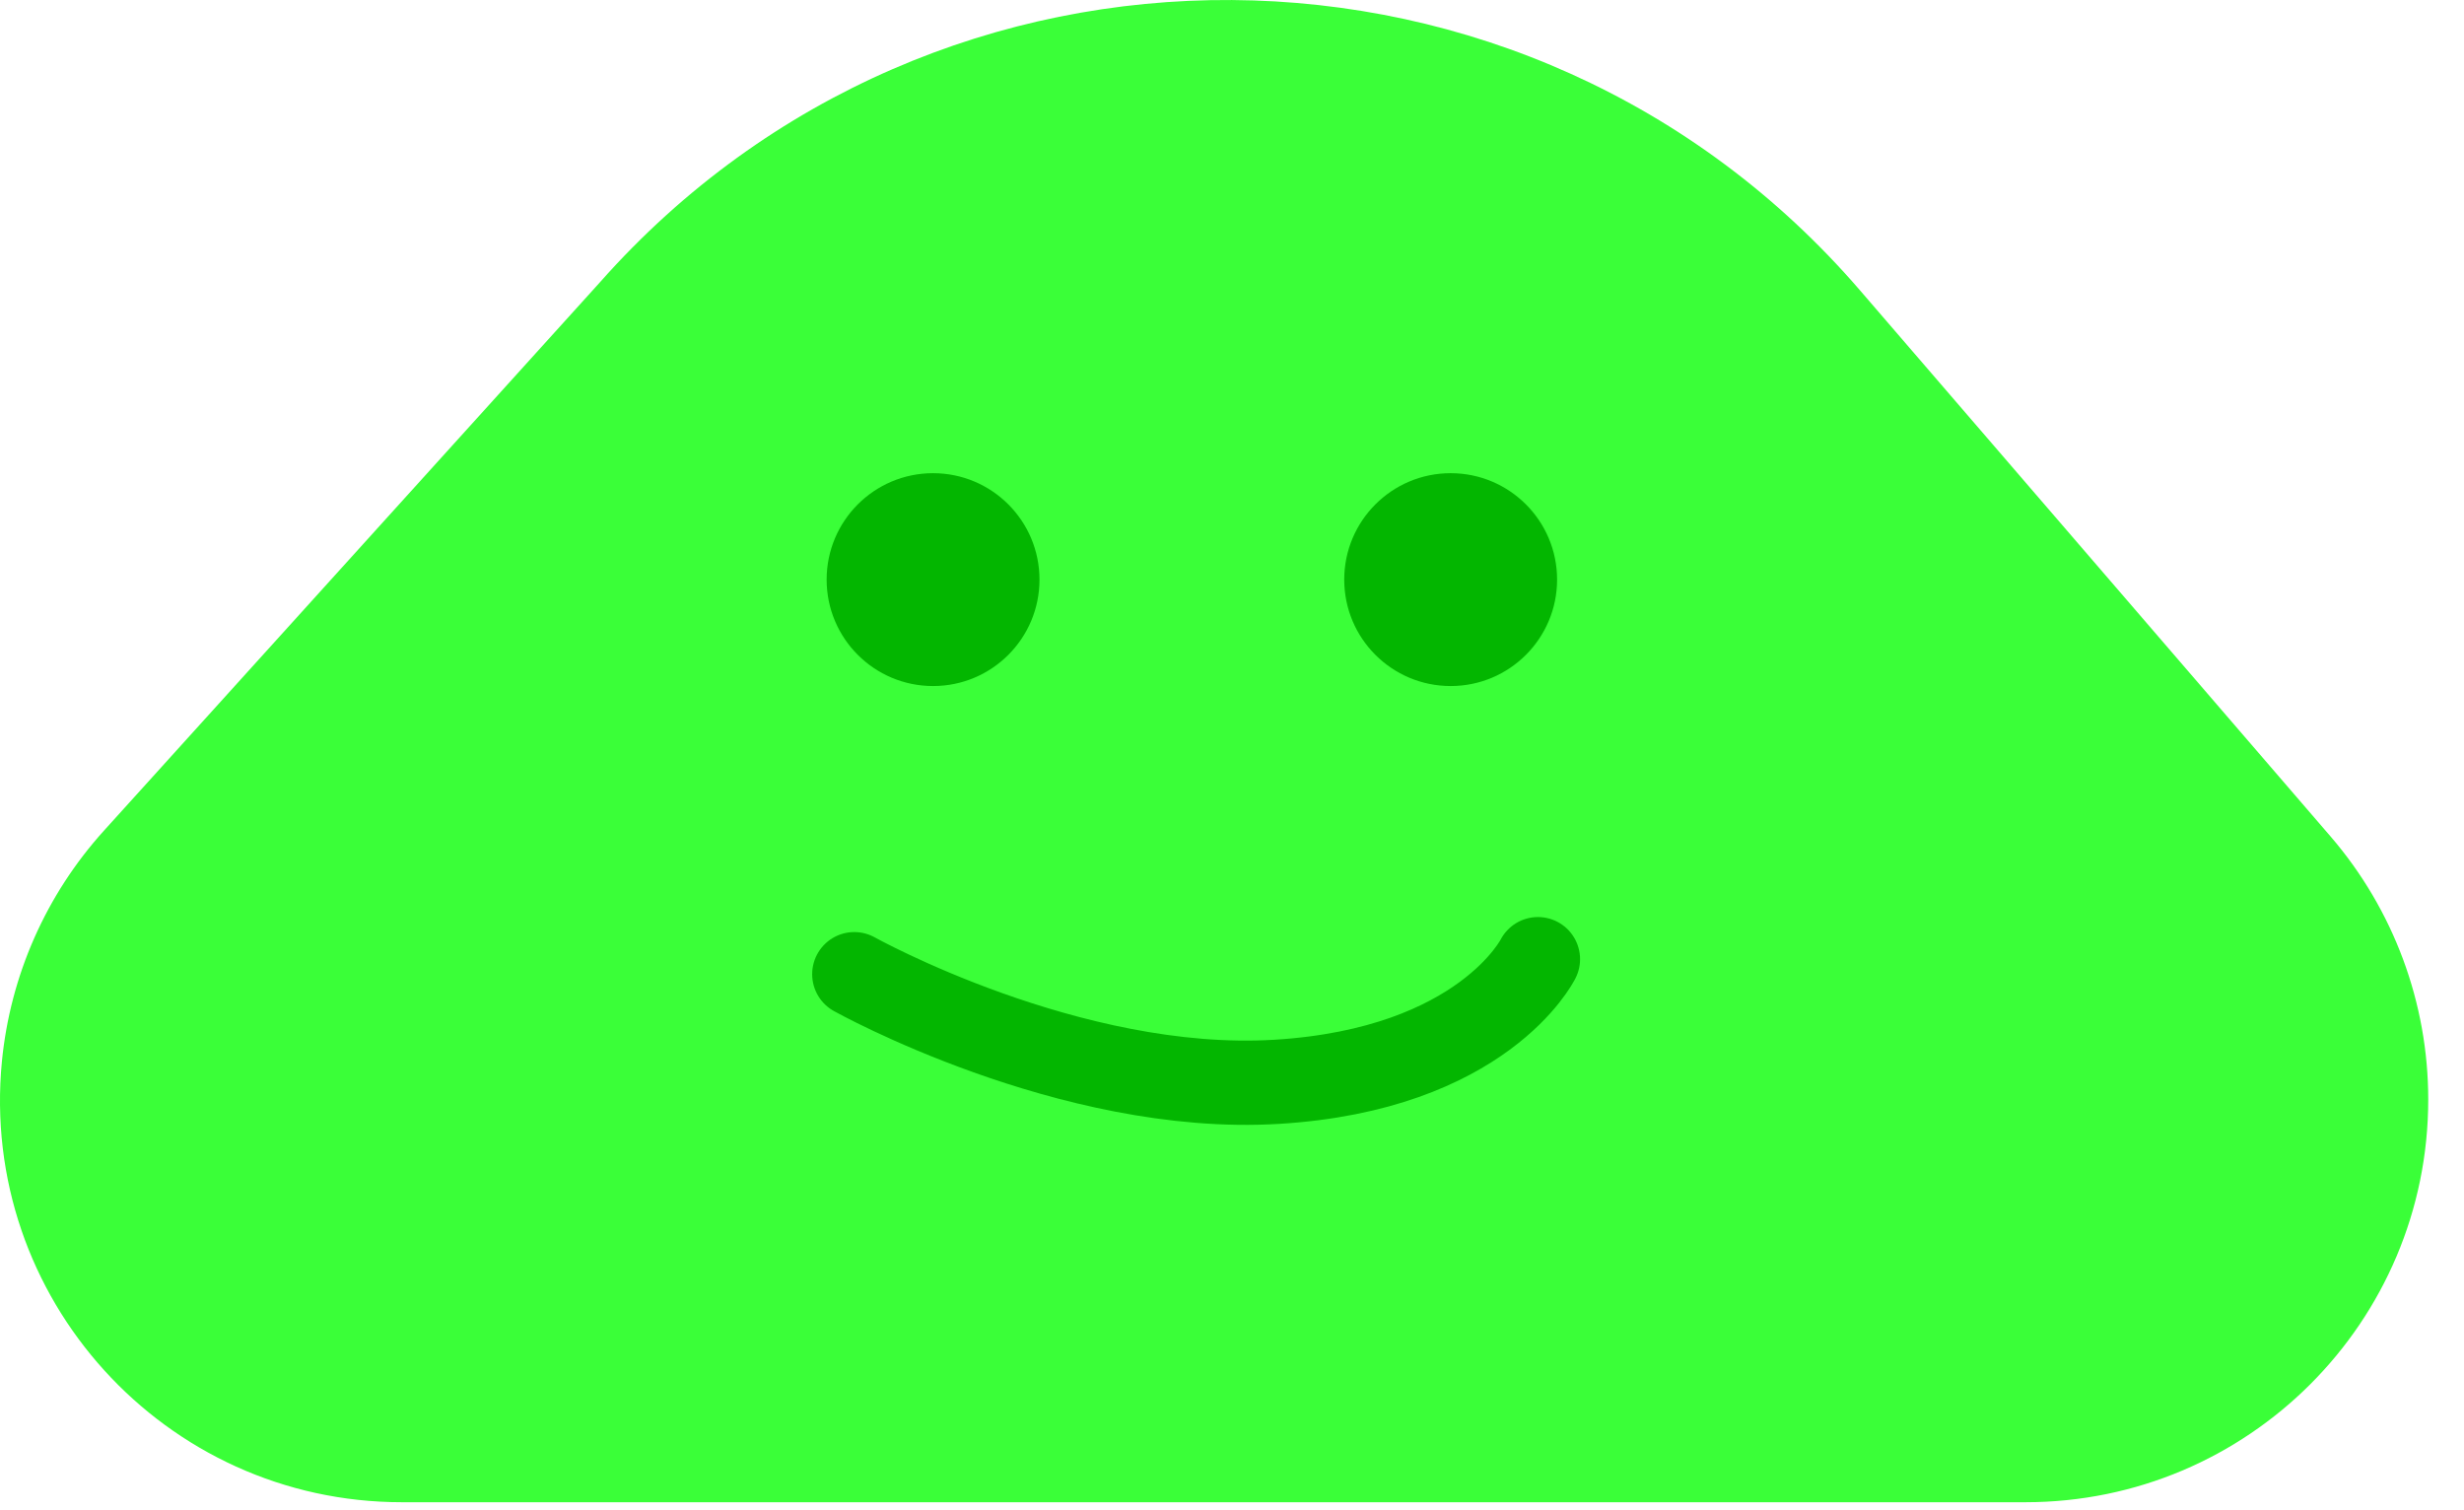 <svg width="31" height="19" viewBox="0 0 31 19" fill="none" xmlns="http://www.w3.org/2000/svg">
<path d="M7.55 3.549C11.775 -1.225 19.241 -1.175 23.402 3.654L29.322 10.524C30.114 11.444 30.55 12.618 30.55 13.832C30.55 16.631 28.281 18.899 25.483 18.899H5.057C2.071 18.899 -0.264 16.326 0.024 13.354C0.129 12.274 0.579 11.256 1.307 10.451L7.55 3.549Z" fill="#3AFF38"/>
<circle cx="11.739" cy="7.292" r="1.339" fill="#03B600"/>
<circle cx="18.251" cy="7.292" r="1.339" fill="#03B600"/>
<path d="M19.349 12.067C19.349 12.067 18.663 13.452 16.061 13.61C13.458 13.768 10.748 12.256 10.748 12.256" stroke="#03B600" stroke-width="1.06" stroke-linecap="round"/>
</svg>
